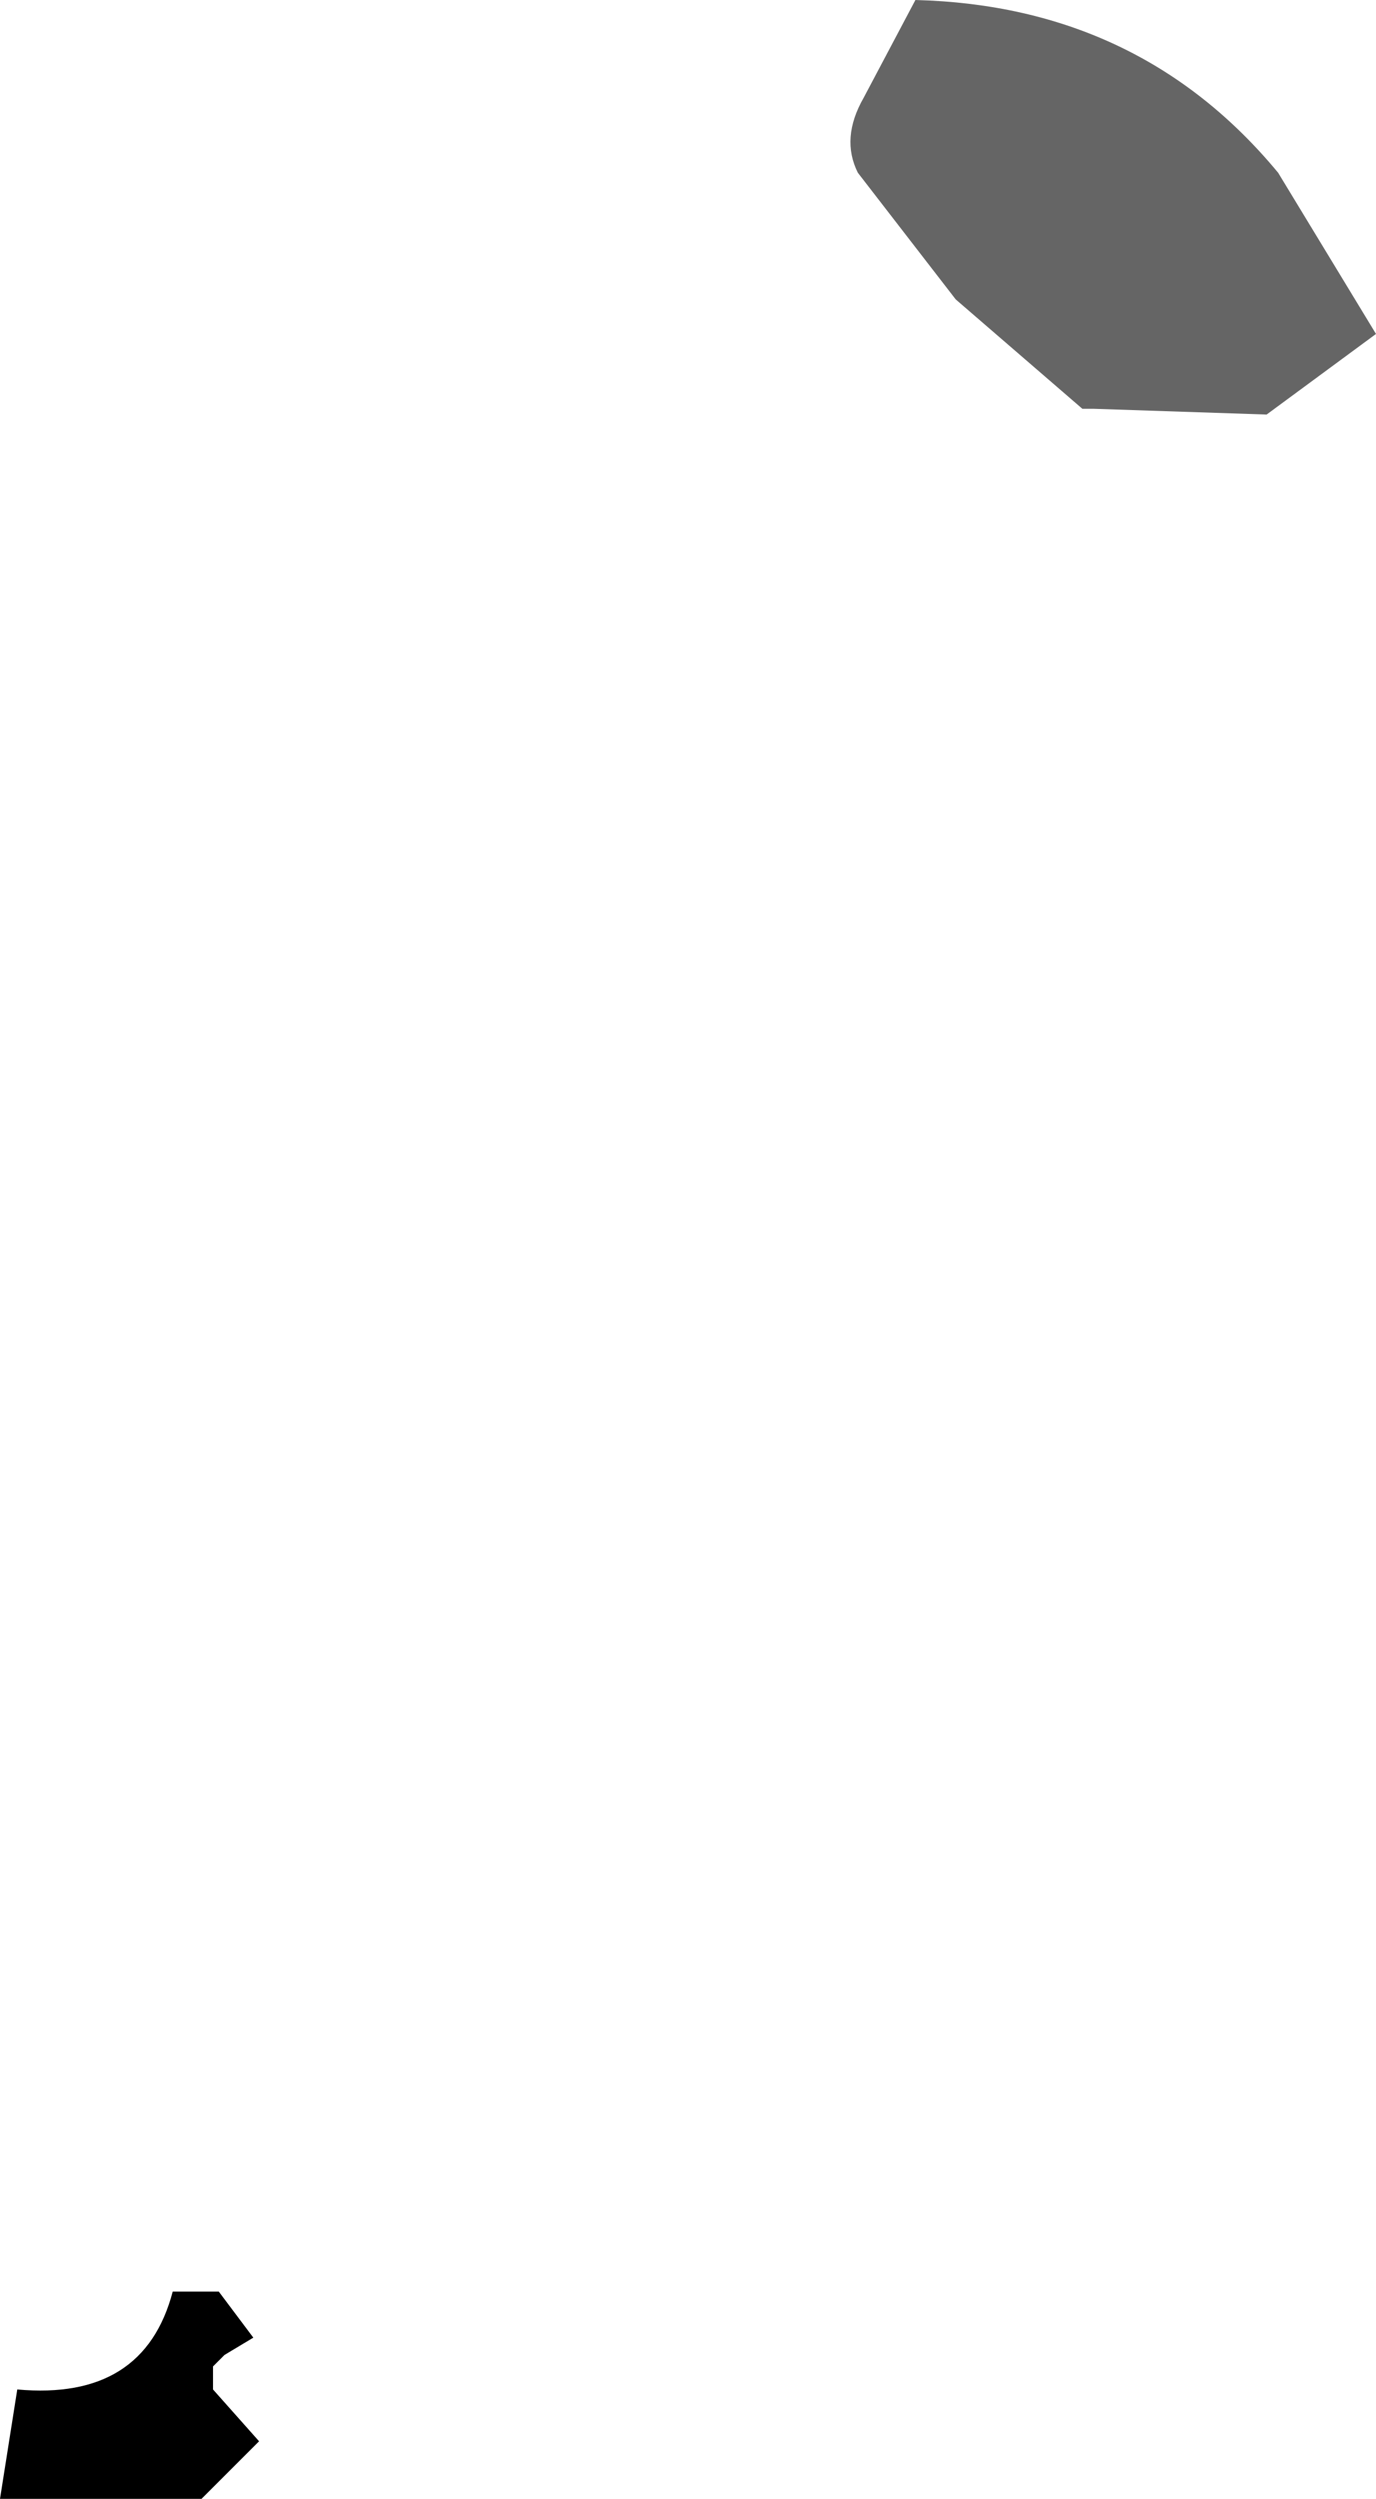 <?xml version="1.0" encoding="UTF-8" standalone="no"?>
<svg xmlns:xlink="http://www.w3.org/1999/xlink" height="21.7px" width="11.95px" xmlns="http://www.w3.org/2000/svg">
  <g transform="matrix(1.0, 0.0, 0.0, 1.0, 1.75, 17.15)">
    <path d="M0.2 3.3 L0.1 3.4 0.1 3.5 0.1 3.6 0.5 4.05 0.0 4.55 -1.75 4.55 -1.6 3.6 Q-0.5 3.7 -0.25 2.75 L0.15 2.75 0.45 3.15 0.2 3.3" fill="#000000" fill-rule="evenodd" stroke="none"/>
    <path d="M5.75 -16.3 L6.2 -17.15 Q8.15 -17.1 9.35 -15.65 L10.2 -14.25 9.25 -13.55 7.75 -13.6 7.65 -13.6 6.55 -14.55 5.7 -15.65 Q5.55 -15.95 5.75 -16.3" fill="url(#gradient0)" fill-rule="evenodd" stroke="none"/>
  </g>
  <defs>
    <radialGradient cx="0" cy="0" gradientTransform="matrix(0.009, -0.011, 0.007, 0.006, -0.3, -0.65)" gradientUnits="userSpaceOnUse" id="gradient0" r="819.2" spreadMethod="pad">
      <stop offset="0.0" stop-color="#000000"/>
      <stop offset="0.576" stop-color="#505050"/>
      <stop offset="1.0" stop-color="#656565"/>
    </radialGradient>
  </defs>
</svg>
